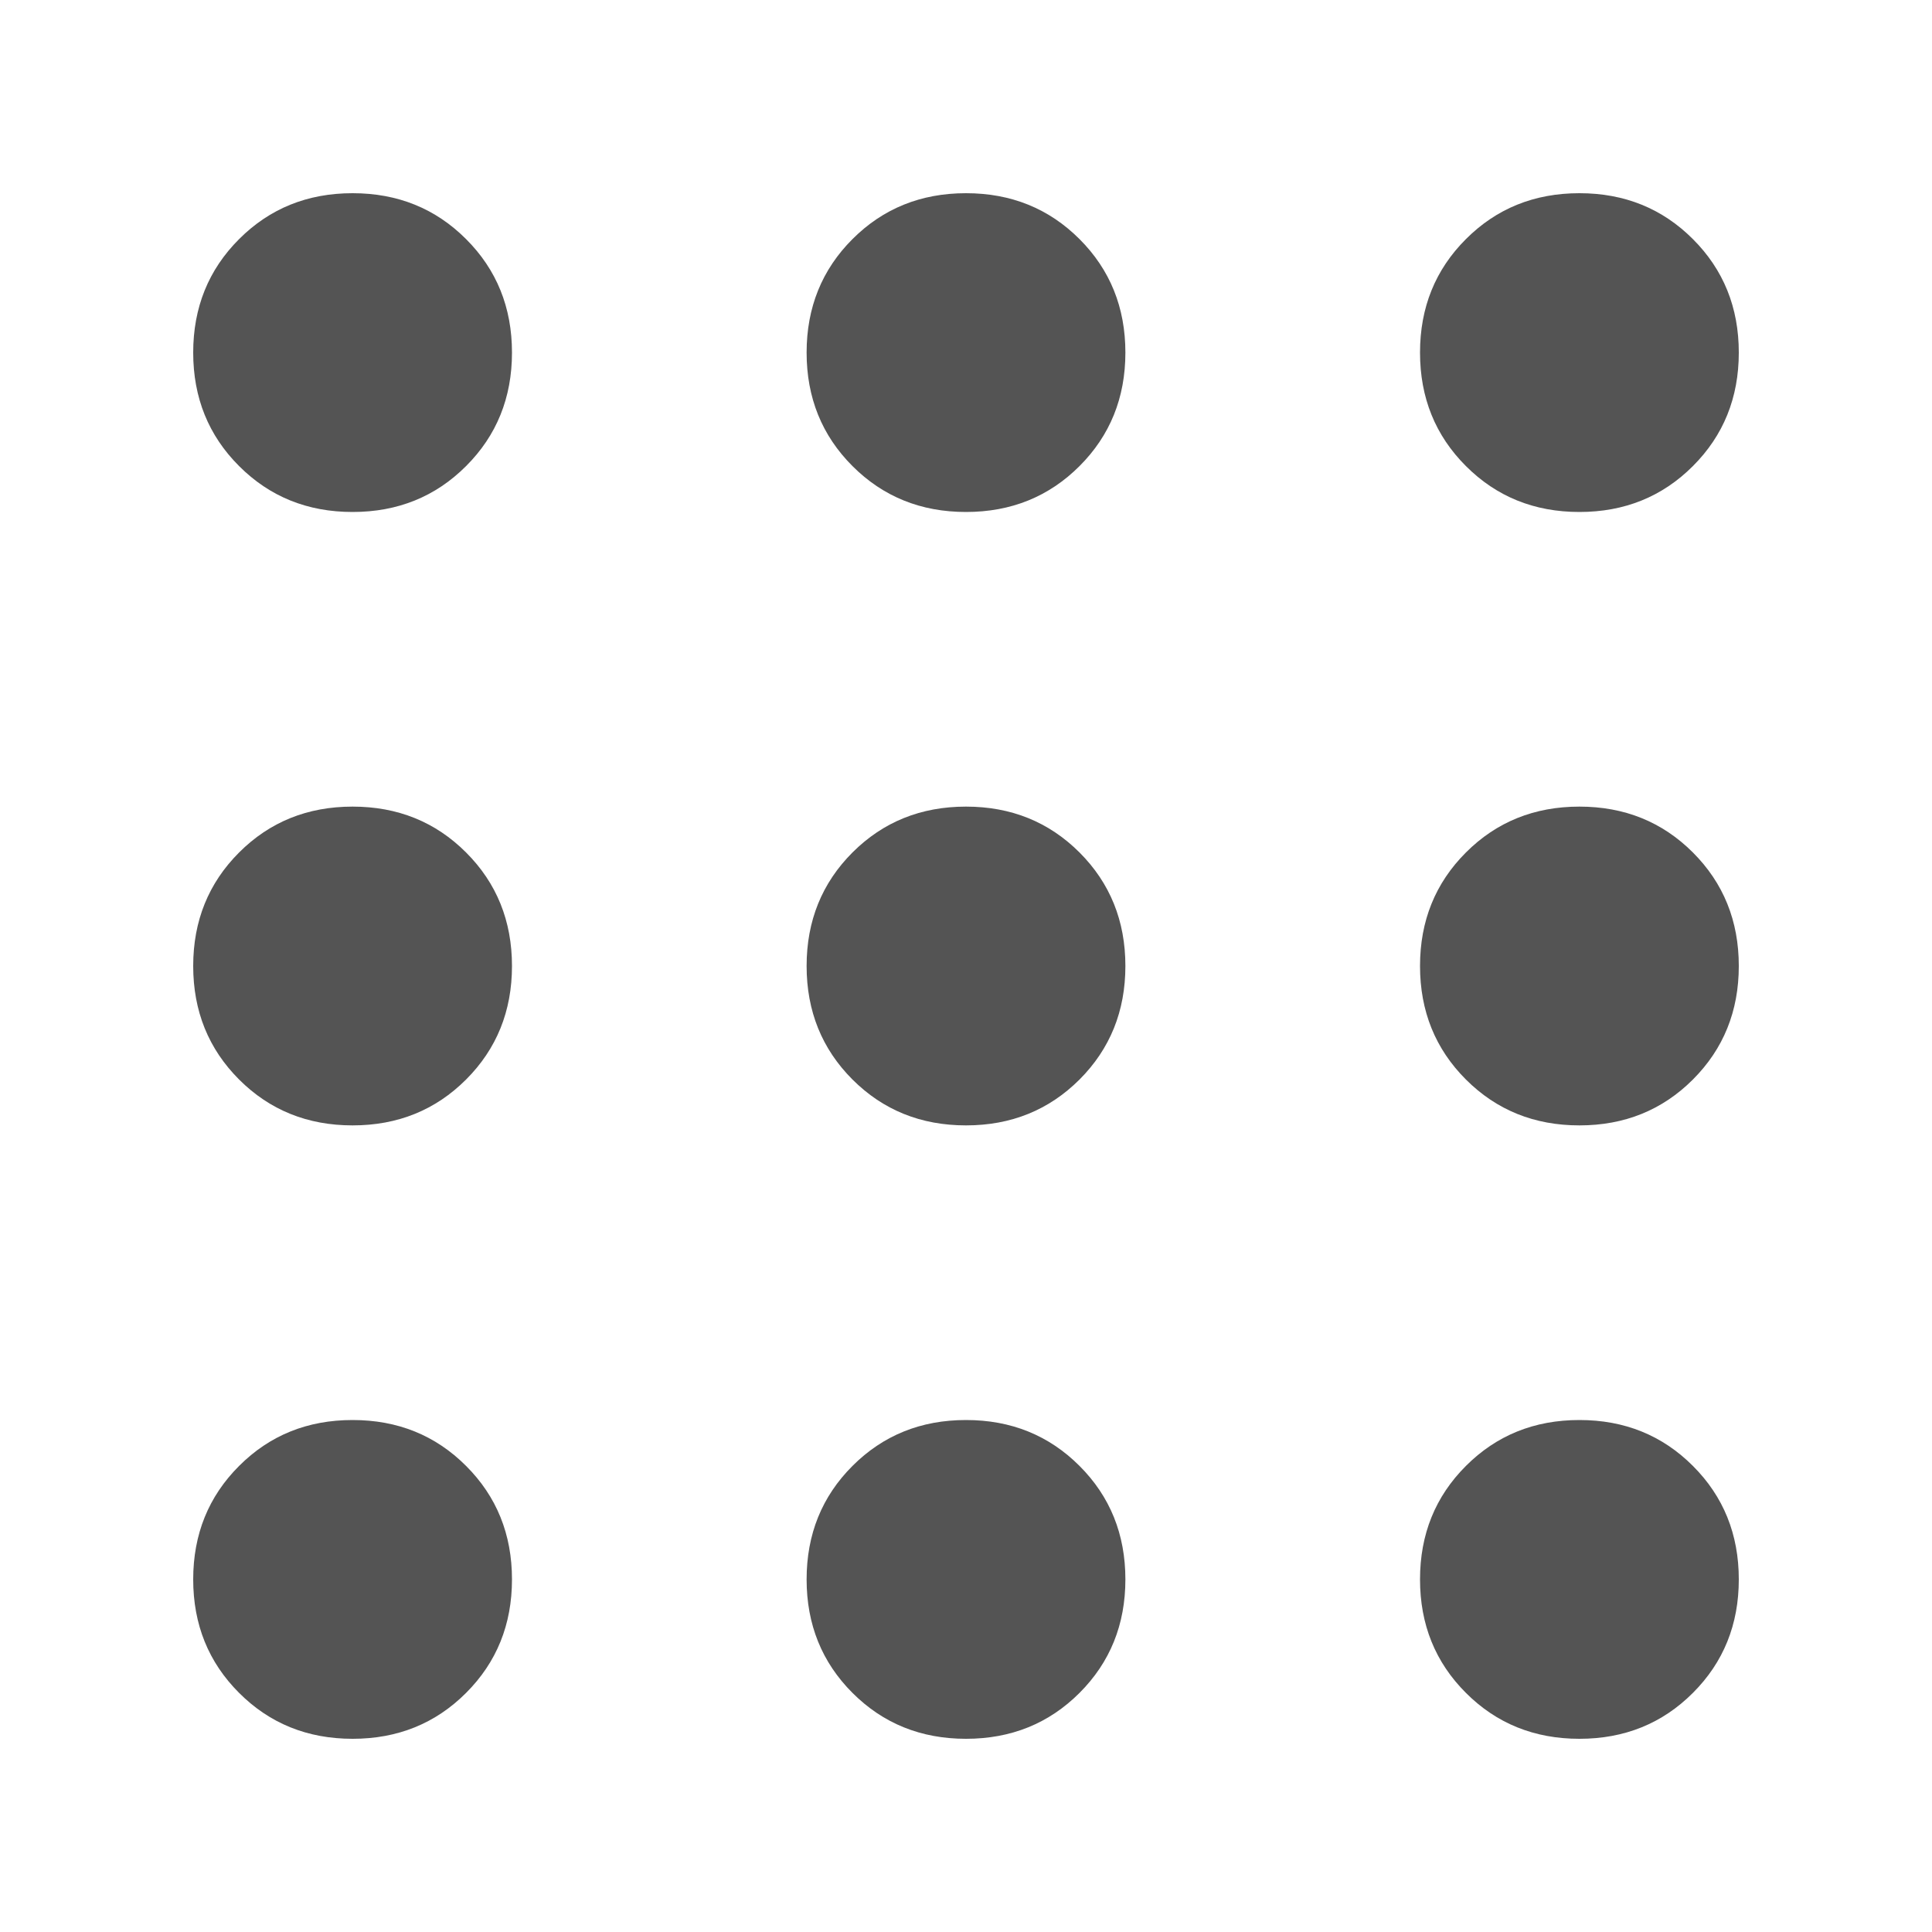 <svg width="50" height="50" viewBox="0 0 50 50" fill="none" xmlns="http://www.w3.org/2000/svg">
<path d="M9.125 45C7.958 45 6.979 44.604 6.188 43.812C5.396 43.021 5 42.042 5 40.875C5 39.708 5.396 38.729 6.188 37.938C6.979 37.146 7.958 36.75 9.125 36.75C10.292 36.75 11.271 37.146 12.062 37.938C12.854 38.729 13.25 39.708 13.25 40.875C13.25 42.042 12.854 43.021 12.062 43.812C11.271 44.604 10.292 45 9.125 45ZM25 45C23.833 45 22.854 44.604 22.062 43.812C21.271 43.021 20.875 42.042 20.875 40.875C20.875 39.708 21.271 38.729 22.062 37.938C22.854 37.146 23.833 36.75 25 36.75C26.167 36.75 27.146 37.146 27.938 37.938C28.729 38.729 29.125 39.708 29.125 40.875C29.125 42.042 28.729 43.021 27.938 43.812C27.146 44.604 26.167 45 25 45ZM40.875 45C39.708 45 38.729 44.604 37.938 43.812C37.146 43.021 36.75 42.042 36.75 40.875C36.75 39.708 37.146 38.729 37.938 37.938C38.729 37.146 39.708 36.75 40.875 36.75C42.042 36.75 43.021 37.146 43.812 37.938C44.604 38.729 45 39.708 45 40.875C45 42.042 44.604 43.021 43.812 43.812C43.021 44.604 42.042 45 40.875 45ZM9.125 29.125C7.958 29.125 6.979 28.729 6.188 27.938C5.396 27.146 5 26.167 5 25C5 23.833 5.396 22.854 6.188 22.062C6.979 21.271 7.958 20.875 9.125 20.875C10.292 20.875 11.271 21.271 12.062 22.062C12.854 22.854 13.25 23.833 13.25 25C13.25 26.167 12.854 27.146 12.062 27.938C11.271 28.729 10.292 29.125 9.125 29.125ZM25 29.125C23.833 29.125 22.854 28.729 22.062 27.938C21.271 27.146 20.875 26.167 20.875 25C20.875 23.833 21.271 22.854 22.062 22.062C22.854 21.271 23.833 20.875 25 20.875C26.167 20.875 27.146 21.271 27.938 22.062C28.729 22.854 29.125 23.833 29.125 25C29.125 26.167 28.729 27.146 27.938 27.938C27.146 28.729 26.167 29.125 25 29.125ZM40.875 29.125C39.708 29.125 38.729 28.729 37.938 27.938C37.146 27.146 36.75 26.167 36.75 25C36.75 23.833 37.146 22.854 37.938 22.062C38.729 21.271 39.708 20.875 40.875 20.875C42.042 20.875 43.021 21.271 43.812 22.062C44.604 22.854 45 23.833 45 25C45 26.167 44.604 27.146 43.812 27.938C43.021 28.729 42.042 29.125 40.875 29.125ZM9.125 13.25C7.958 13.25 6.979 12.854 6.188 12.062C5.396 11.271 5 10.292 5 9.125C5 7.958 5.396 6.979 6.188 6.188C6.979 5.396 7.958 5 9.125 5C10.292 5 11.271 5.396 12.062 6.188C12.854 6.979 13.25 7.958 13.25 9.125C13.25 10.292 12.854 11.271 12.062 12.062C11.271 12.854 10.292 13.25 9.125 13.25ZM25 13.25C23.833 13.25 22.854 12.854 22.062 12.062C21.271 11.271 20.875 10.292 20.875 9.125C20.875 7.958 21.271 6.979 22.062 6.188C22.854 5.396 23.833 5 25 5C26.167 5 27.146 5.396 27.938 6.188C28.729 6.979 29.125 7.958 29.125 9.125C29.125 10.292 28.729 11.271 27.938 12.062C27.146 12.854 26.167 13.25 25 13.25ZM40.875 13.25C39.708 13.25 38.729 12.854 37.938 12.062C37.146 11.271 36.75 10.292 36.75 9.125C36.75 7.958 37.146 6.979 37.938 6.188C38.729 5.396 39.708 5 40.875 5C42.042 5 43.021 5.396 43.812 6.188C44.604 6.979 45 7.958 45 9.125C45 10.292 44.604 11.271 43.812 12.062C43.021 12.854 42.042 13.25 40.875 13.25Z" fill="#545454"/>
</svg>
